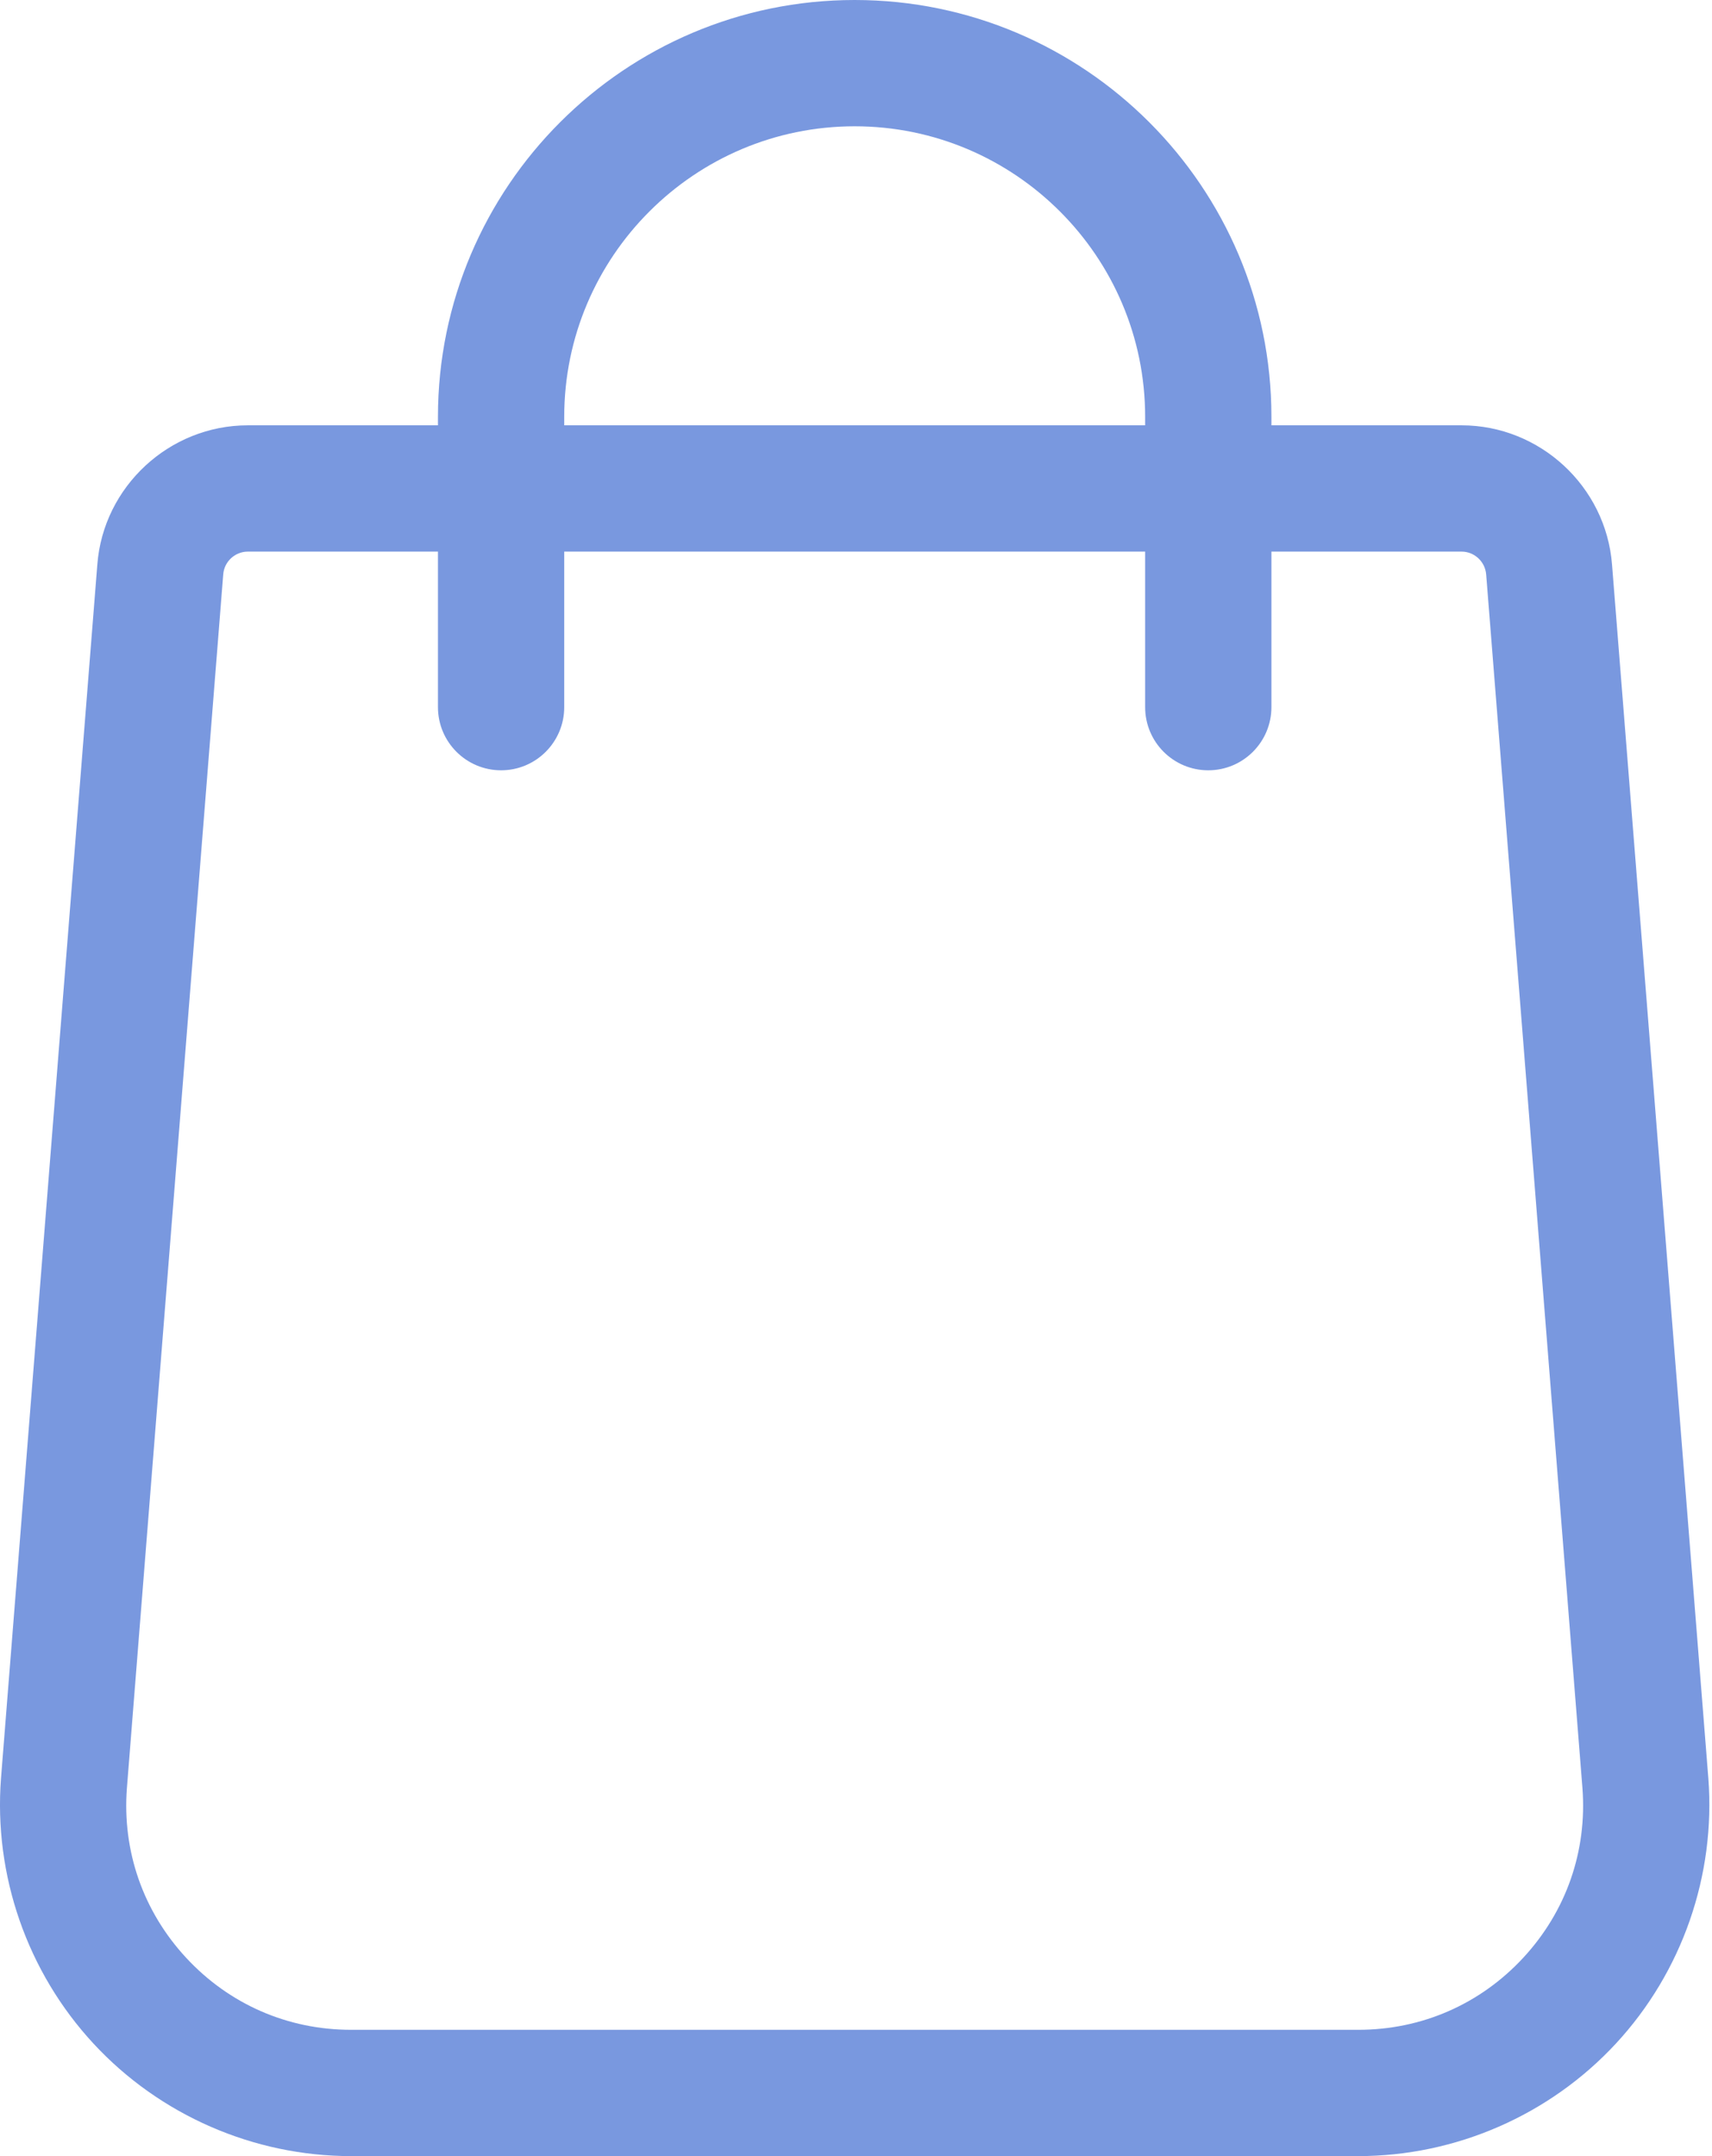 <svg width="54" height="68" viewBox="0 0 54 68" fill="none" xmlns="http://www.w3.org/2000/svg">
<path d="M53.884 56.076L50.847 17.81C50.658 15.345 48.573 13.414 46.101 13.414H40.103V13.144C40.103 5.896 34.206 0 26.958 0C19.711 0 13.814 5.896 13.814 13.144V13.414H7.816C5.343 13.414 3.258 15.345 3.07 17.805L0.032 56.081C-0.203 59.146 0.86 62.197 2.949 64.452C5.037 66.707 7.998 68 11.072 68H42.845C45.918 68 48.879 66.707 50.968 64.452C53.057 62.197 54.12 59.146 53.884 56.076ZM17.797 13.144C17.797 8.093 21.907 3.983 26.958 3.983C32.01 3.983 36.12 8.093 36.12 13.144V13.414H17.797V13.144ZM48.046 61.745C46.689 63.21 44.842 64.017 42.845 64.017H11.072C9.075 64.017 7.228 63.21 5.871 61.745C4.514 60.28 3.851 58.377 4.003 56.391L7.041 18.115C7.072 17.712 7.412 17.397 7.816 17.397H13.814V22.302C13.814 23.402 14.706 24.294 15.806 24.294C16.905 24.294 17.797 23.402 17.797 22.302V17.397H36.12V22.302C36.12 23.402 37.011 24.294 38.111 24.294C39.211 24.294 40.103 23.402 40.103 22.302V17.397H46.101C46.505 17.397 46.845 17.712 46.877 18.12L49.913 56.386C50.066 58.377 49.403 60.28 48.046 61.745Z" fill="#7998DF"/>
</svg>
